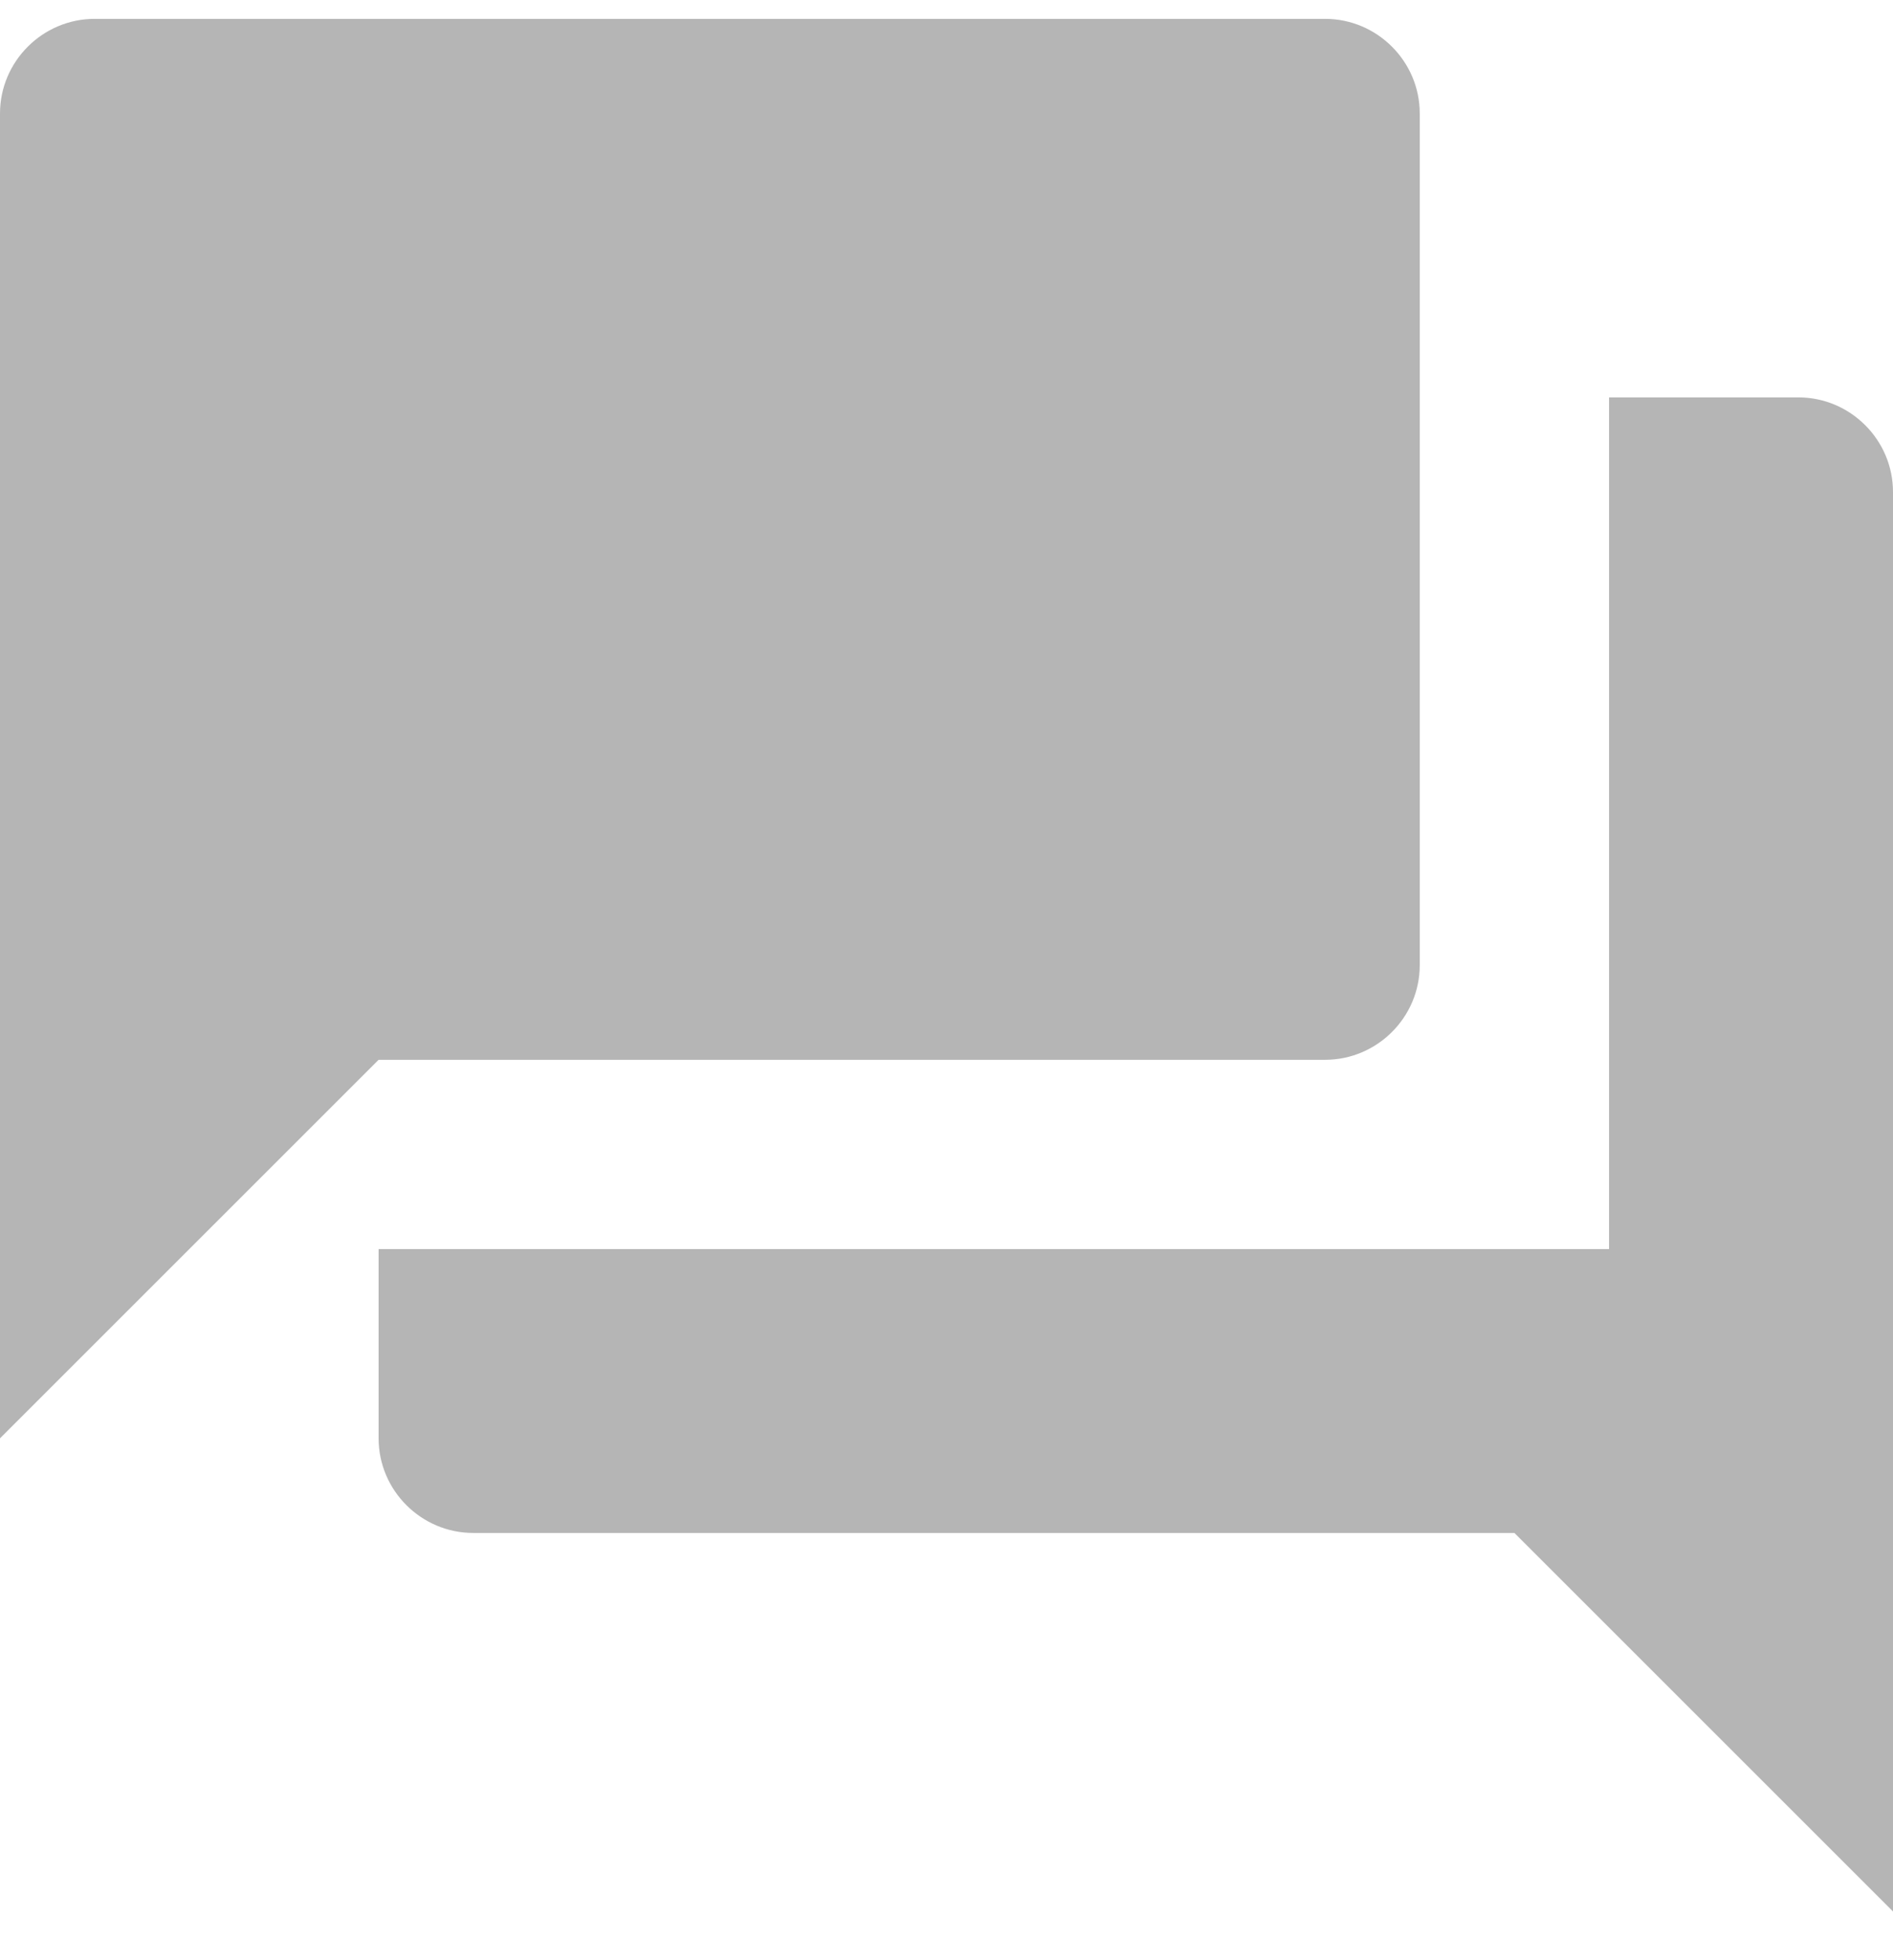 <svg width="100%" height="100%" viewBox="0 0 28 29" fill="none" xmlns="http://www.w3.org/2000/svg">
<path d="M26.6 5.879H23.8V18.479H5.6V21.279C5.6 22.049 6.23 22.679 7 22.679H22.4L28 28.279V7.279C28 6.509 27.37 5.879 26.6 5.879ZM21 14.279V1.679C21 0.909 20.37 0.279 19.6 0.279H1.4C0.63 0.279 0 0.909 0 1.679V21.279L5.6 15.679H19.6C20.37 15.679 21 15.049 21 14.279Z" fill="#B5B5B5"/>
</svg>
